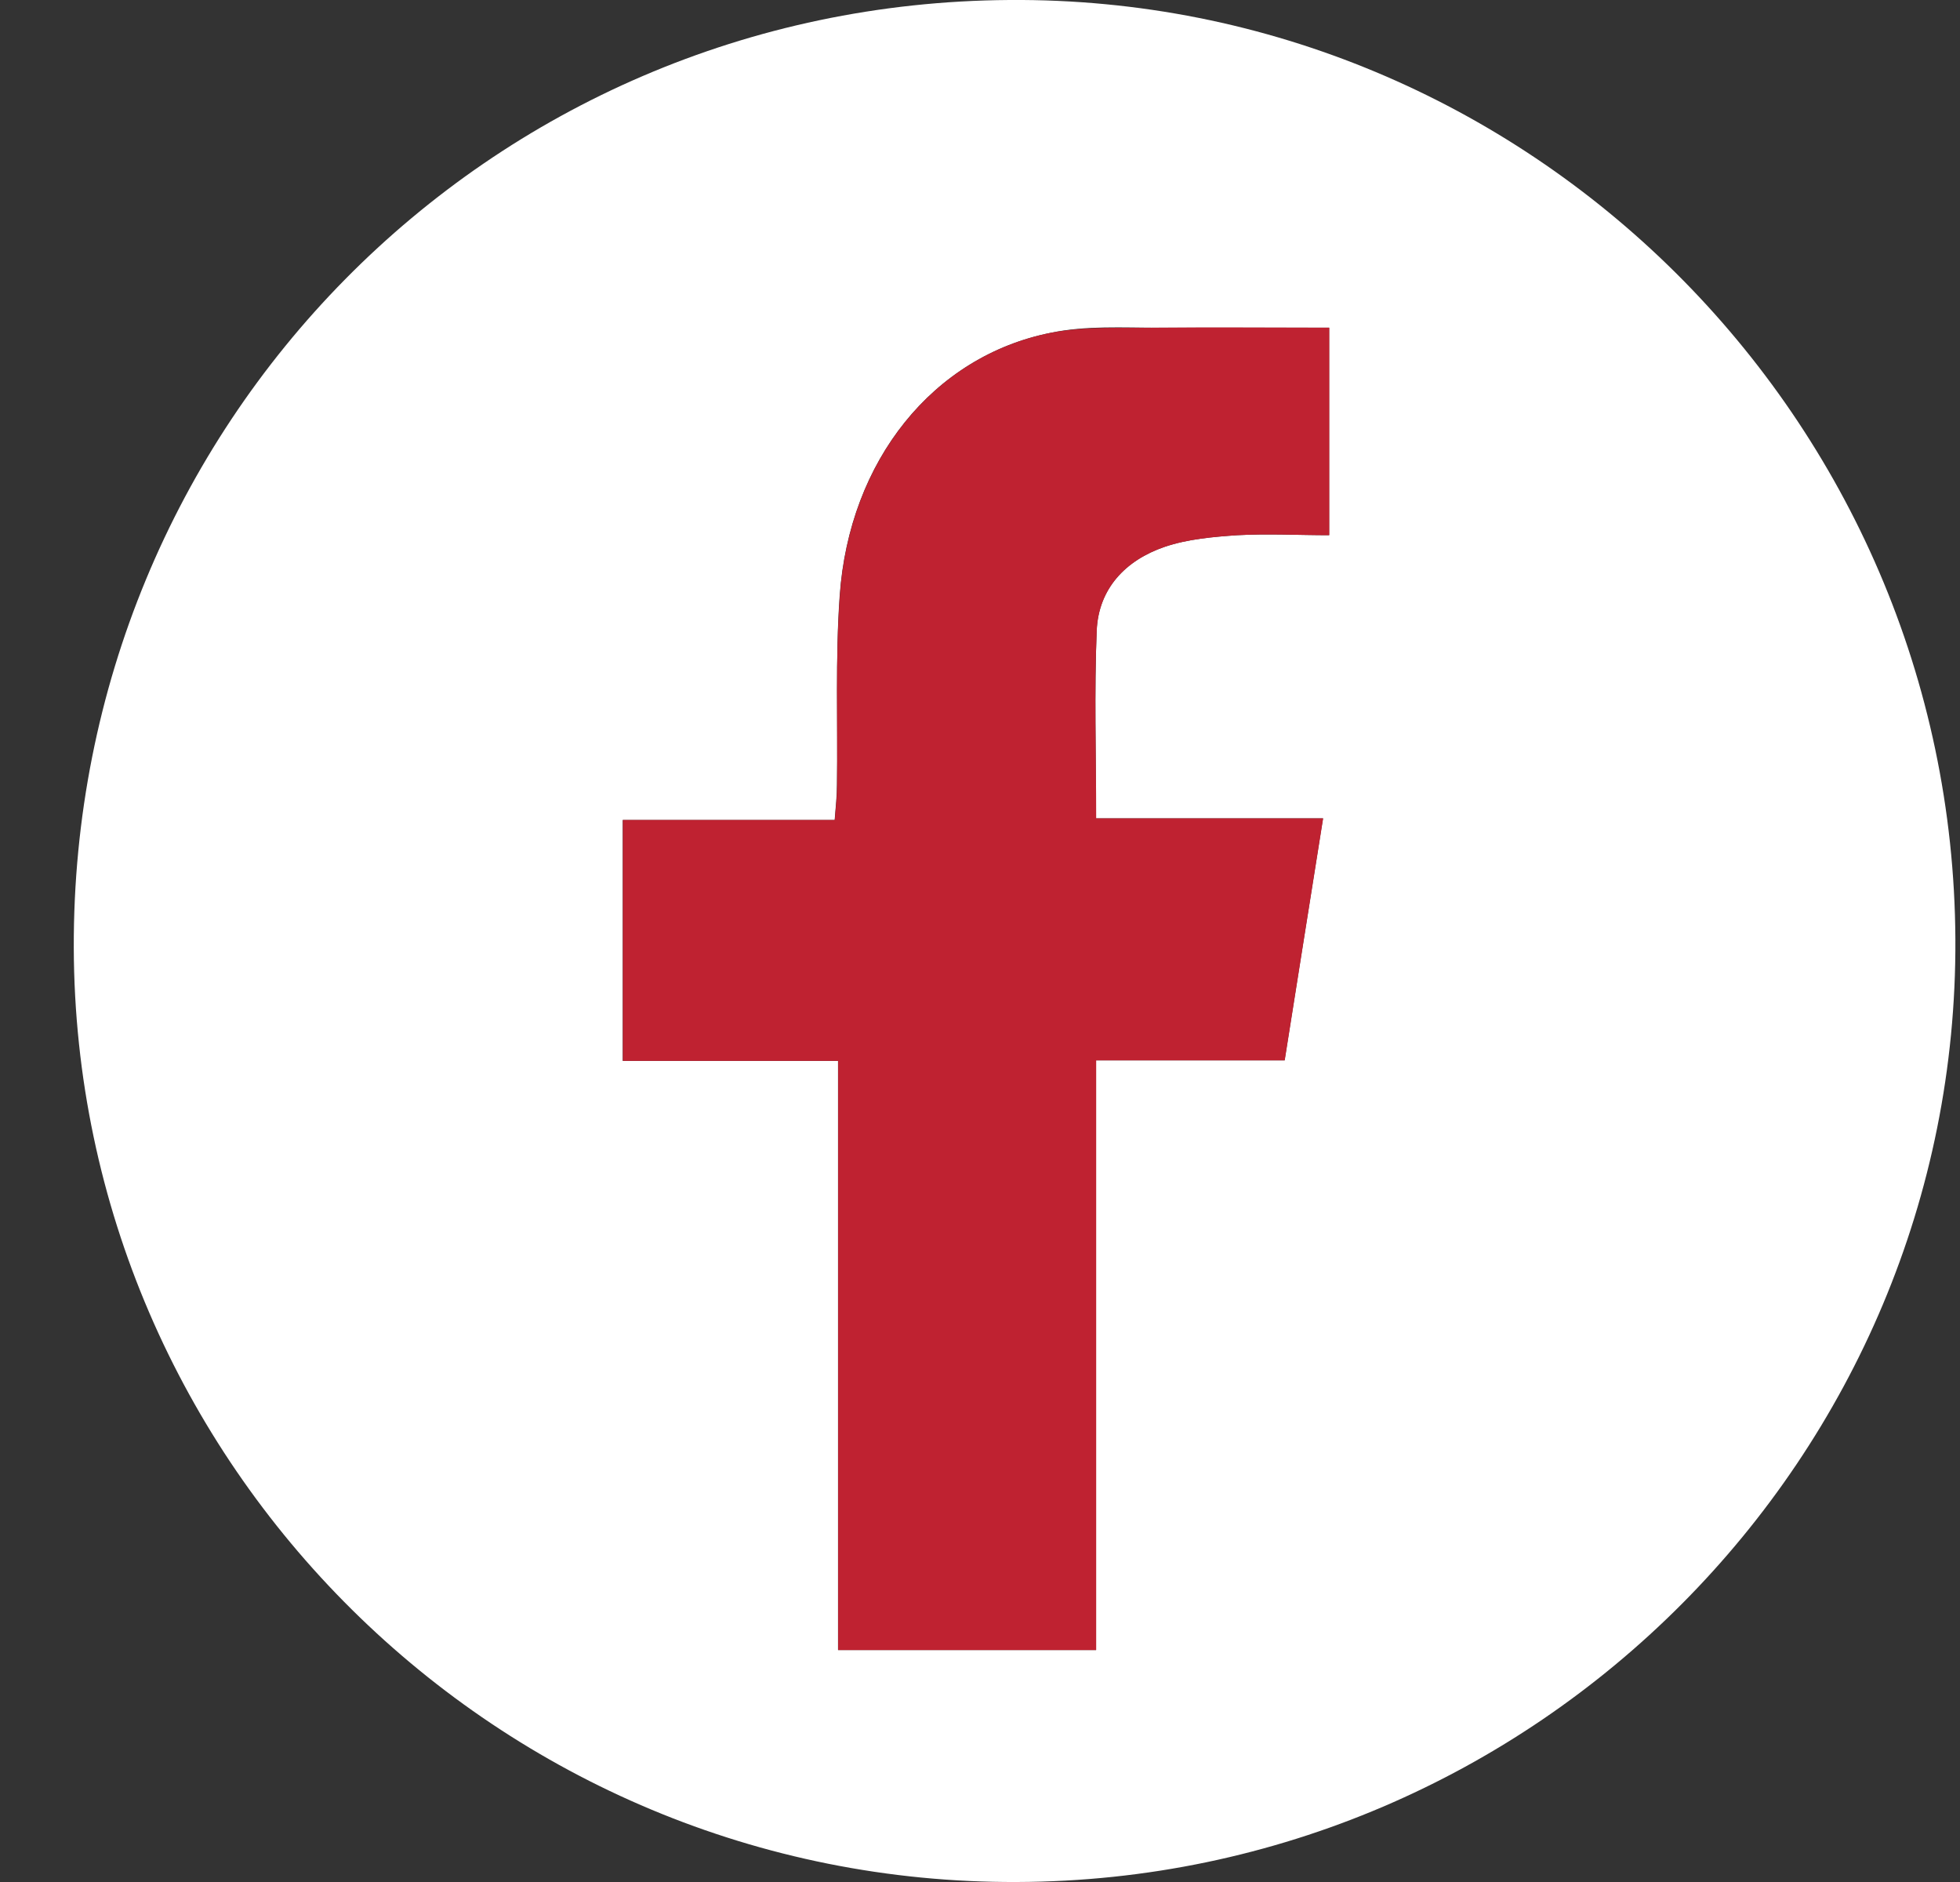 <svg width="25" height="24" viewBox="0 0 25 24" fill="none" xmlns="http://www.w3.org/2000/svg">
<rect x="0" y="0" width="25" height="24" fill="#333333" stroke="none"/>
<g id="Social/Facebook">
<path id="Vector" d="M24.941 11.975C24.976 18.573 19.592 23.979 12.973 24C6.368 24.028 0.963 18.679 0.941 12.089C0.92 5.42 6.22 0.043 12.874 0C19.486 -0.049 24.905 5.335 24.941 11.975ZM16.385 13.522C16.549 12.493 16.705 11.5 16.875 10.436H13.98C13.98 9.599 13.959 8.826 13.988 8.045C14.009 7.506 14.357 7.144 14.853 6.974C15.144 6.875 15.47 6.846 15.782 6.825C16.173 6.804 16.563 6.825 16.953 6.825V4.179C16.208 4.179 15.499 4.179 14.782 4.179C14.321 4.179 13.853 4.15 13.406 4.243C11.902 4.541 10.831 5.874 10.71 7.598C10.653 8.4 10.689 9.209 10.675 10.01C10.675 10.145 10.66 10.287 10.646 10.457H7.943V13.529H10.689V21.042H13.98V13.522H16.385Z" fill="white"/>
<path id="Vector_2" d="M16.387 13.522H13.982V21.042H10.691V13.529H7.945V10.457H10.648C10.662 10.287 10.677 10.145 10.677 10.011C10.684 9.209 10.655 8.4 10.712 7.598C10.833 5.874 11.904 4.541 13.408 4.243C13.855 4.158 14.323 4.186 14.784 4.179C15.493 4.172 16.203 4.179 16.955 4.179V6.825C16.565 6.825 16.174 6.804 15.784 6.825C15.472 6.846 15.146 6.875 14.855 6.974C14.358 7.144 14.011 7.506 13.989 8.045C13.954 8.819 13.982 9.599 13.982 10.436H16.877C16.707 11.5 16.55 12.493 16.387 13.522Z" fill="#BF2231"/>
</g>
</svg>
